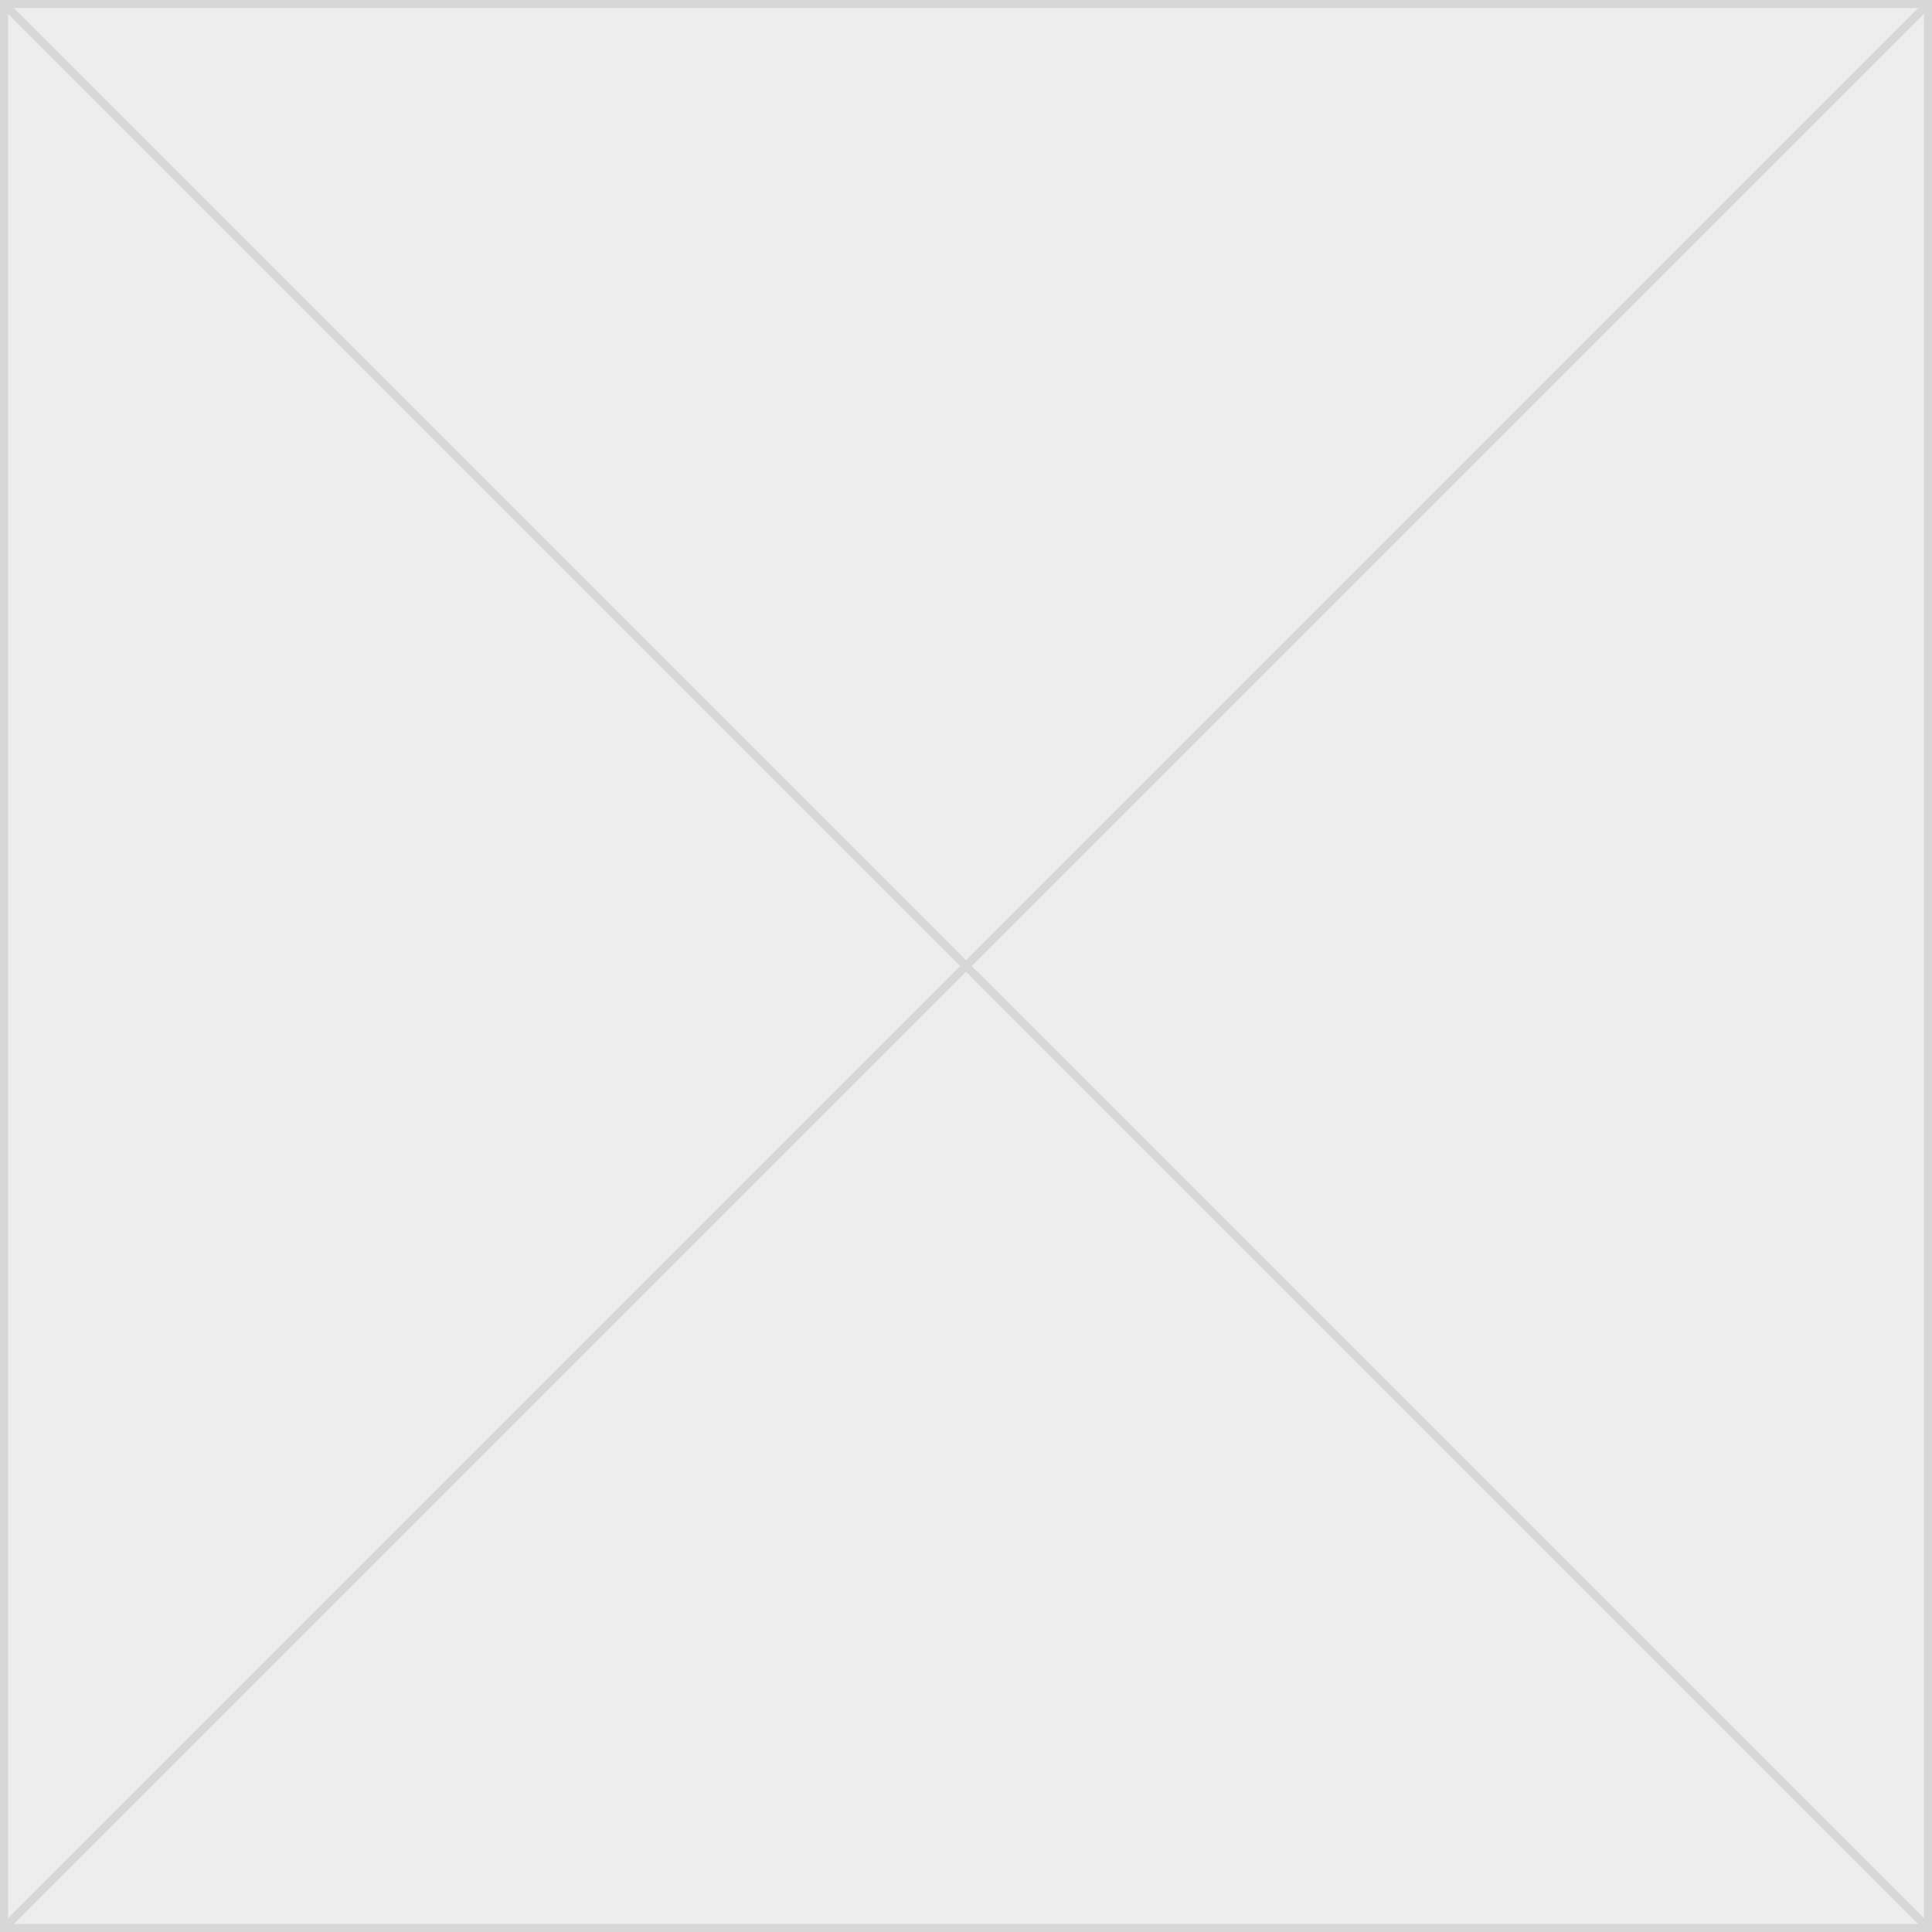 ﻿<?xml version="1.0" encoding="utf-8"?>
<svg version="1.1" xmlns:xlink="http://www.w3.org/1999/xlink" width="240px" height="240px" xmlns="http://www.w3.org/2000/svg">
  <g transform="matrix(1 0 0 1 -541 -5960 )">
    <path d="M 541.5 5960.5  L 780.5 5960.5  L 780.5 6199.5  L 541.5 6199.5  L 541.5 5960.5  Z " fill-rule="nonzero" fill="#e4e4e4" stroke="none" fill-opacity="0.686" />
    <path d="M 541.5 5960.5  L 780.5 5960.5  L 780.5 6199.5  L 541.5 6199.5  L 541.5 5960.5  Z " stroke-width="1" stroke="#d7d7d7" fill="none" />
    <path d="M 541.354 5960.354  L 780.646 6199.646  M 780.646 5960.354  L 541.354 6199.646  " stroke-width="1" stroke="#d7d7d7" fill="none" />
  </g>
</svg>